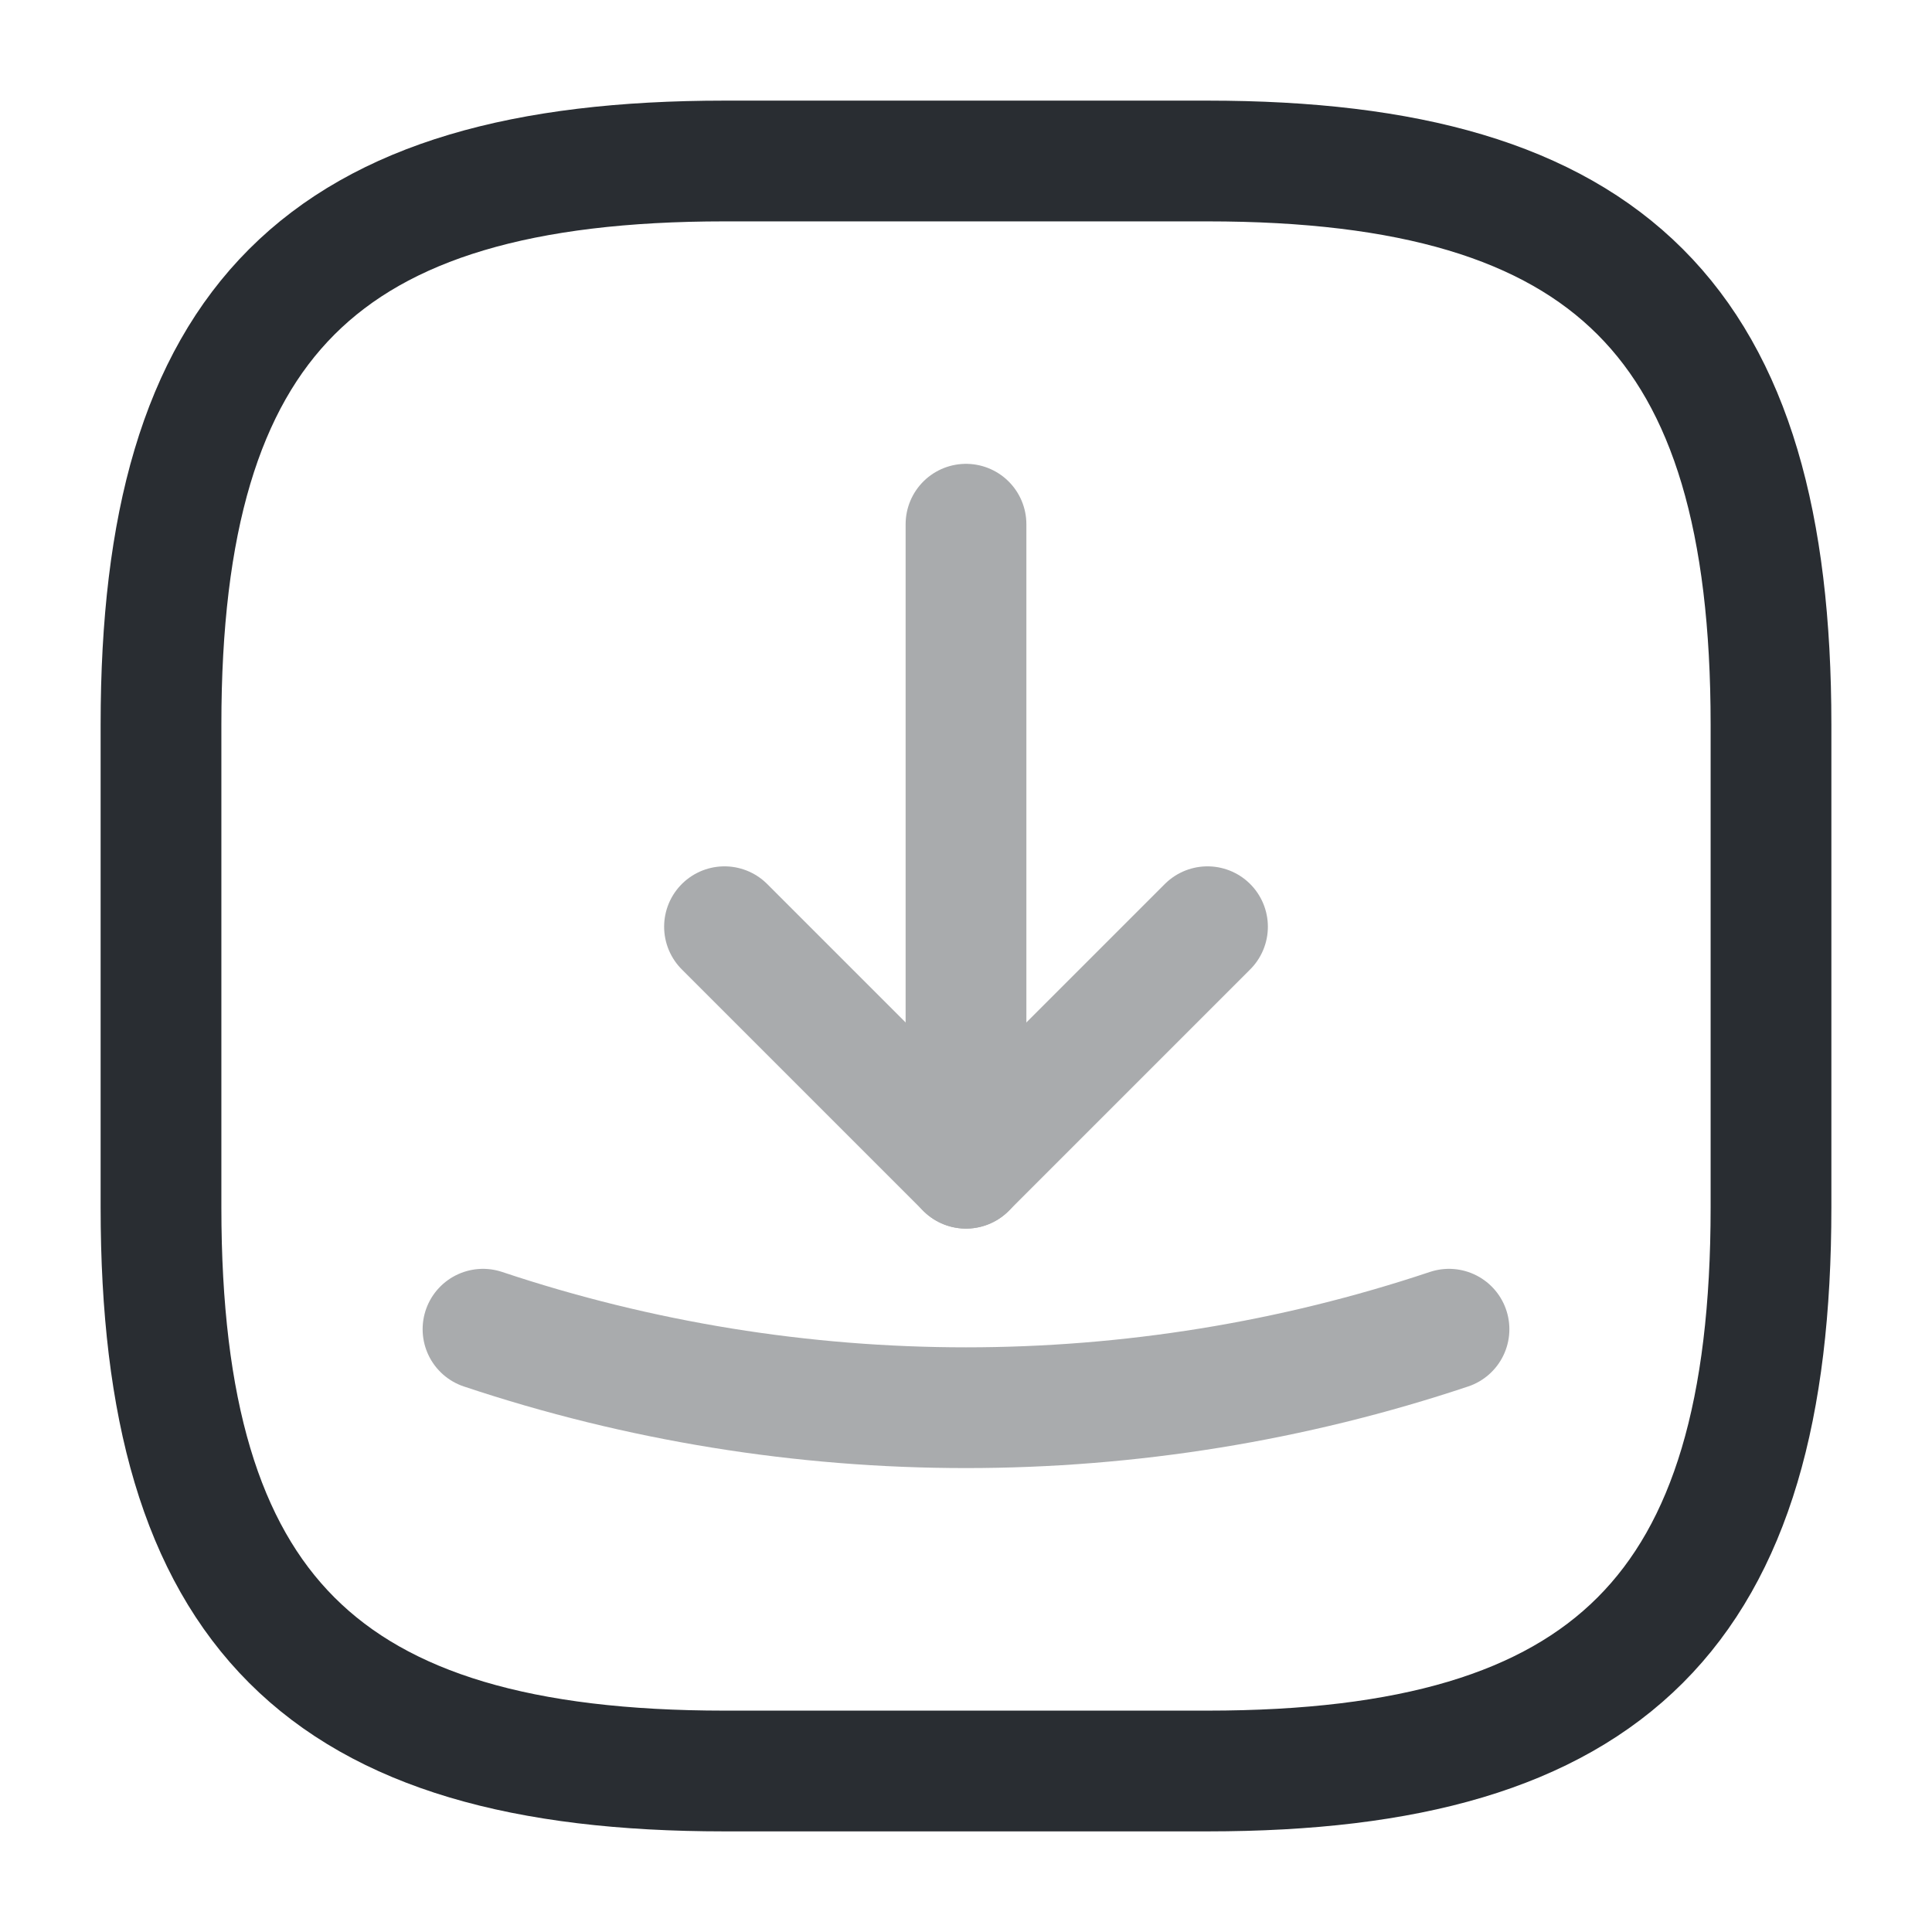 <svg width="24" height="24" viewBox="0 0 24 24" fill="none" xmlns="http://www.w3.org/2000/svg">
<path d="M9 22H15C20 22 22 20 22 15V9C22 4 20 2 15 2H9C4 2 2 4 2 9V15C2 20 4 22 9 22Z" stroke="#292D32" stroke-width="1.5" stroke-linecap="round" stroke-linejoin="round"/>
<g opacity="0.4">
<path d="M9 11.512L12 14.512L15 11.512" stroke="#292D32" stroke-width="1.5" stroke-linecap="round" stroke-linejoin="round"/>
<path d="M12 14.512V6.512" stroke="#292D32" stroke-width="1.5" stroke-linecap="round" stroke-linejoin="round"/>
<path d="M6 16.512C9.89 17.812 14.11 17.812 18 16.512" stroke="#292D32" stroke-width="1.5" stroke-linecap="round" stroke-linejoin="round"/>
</g>
</svg>
